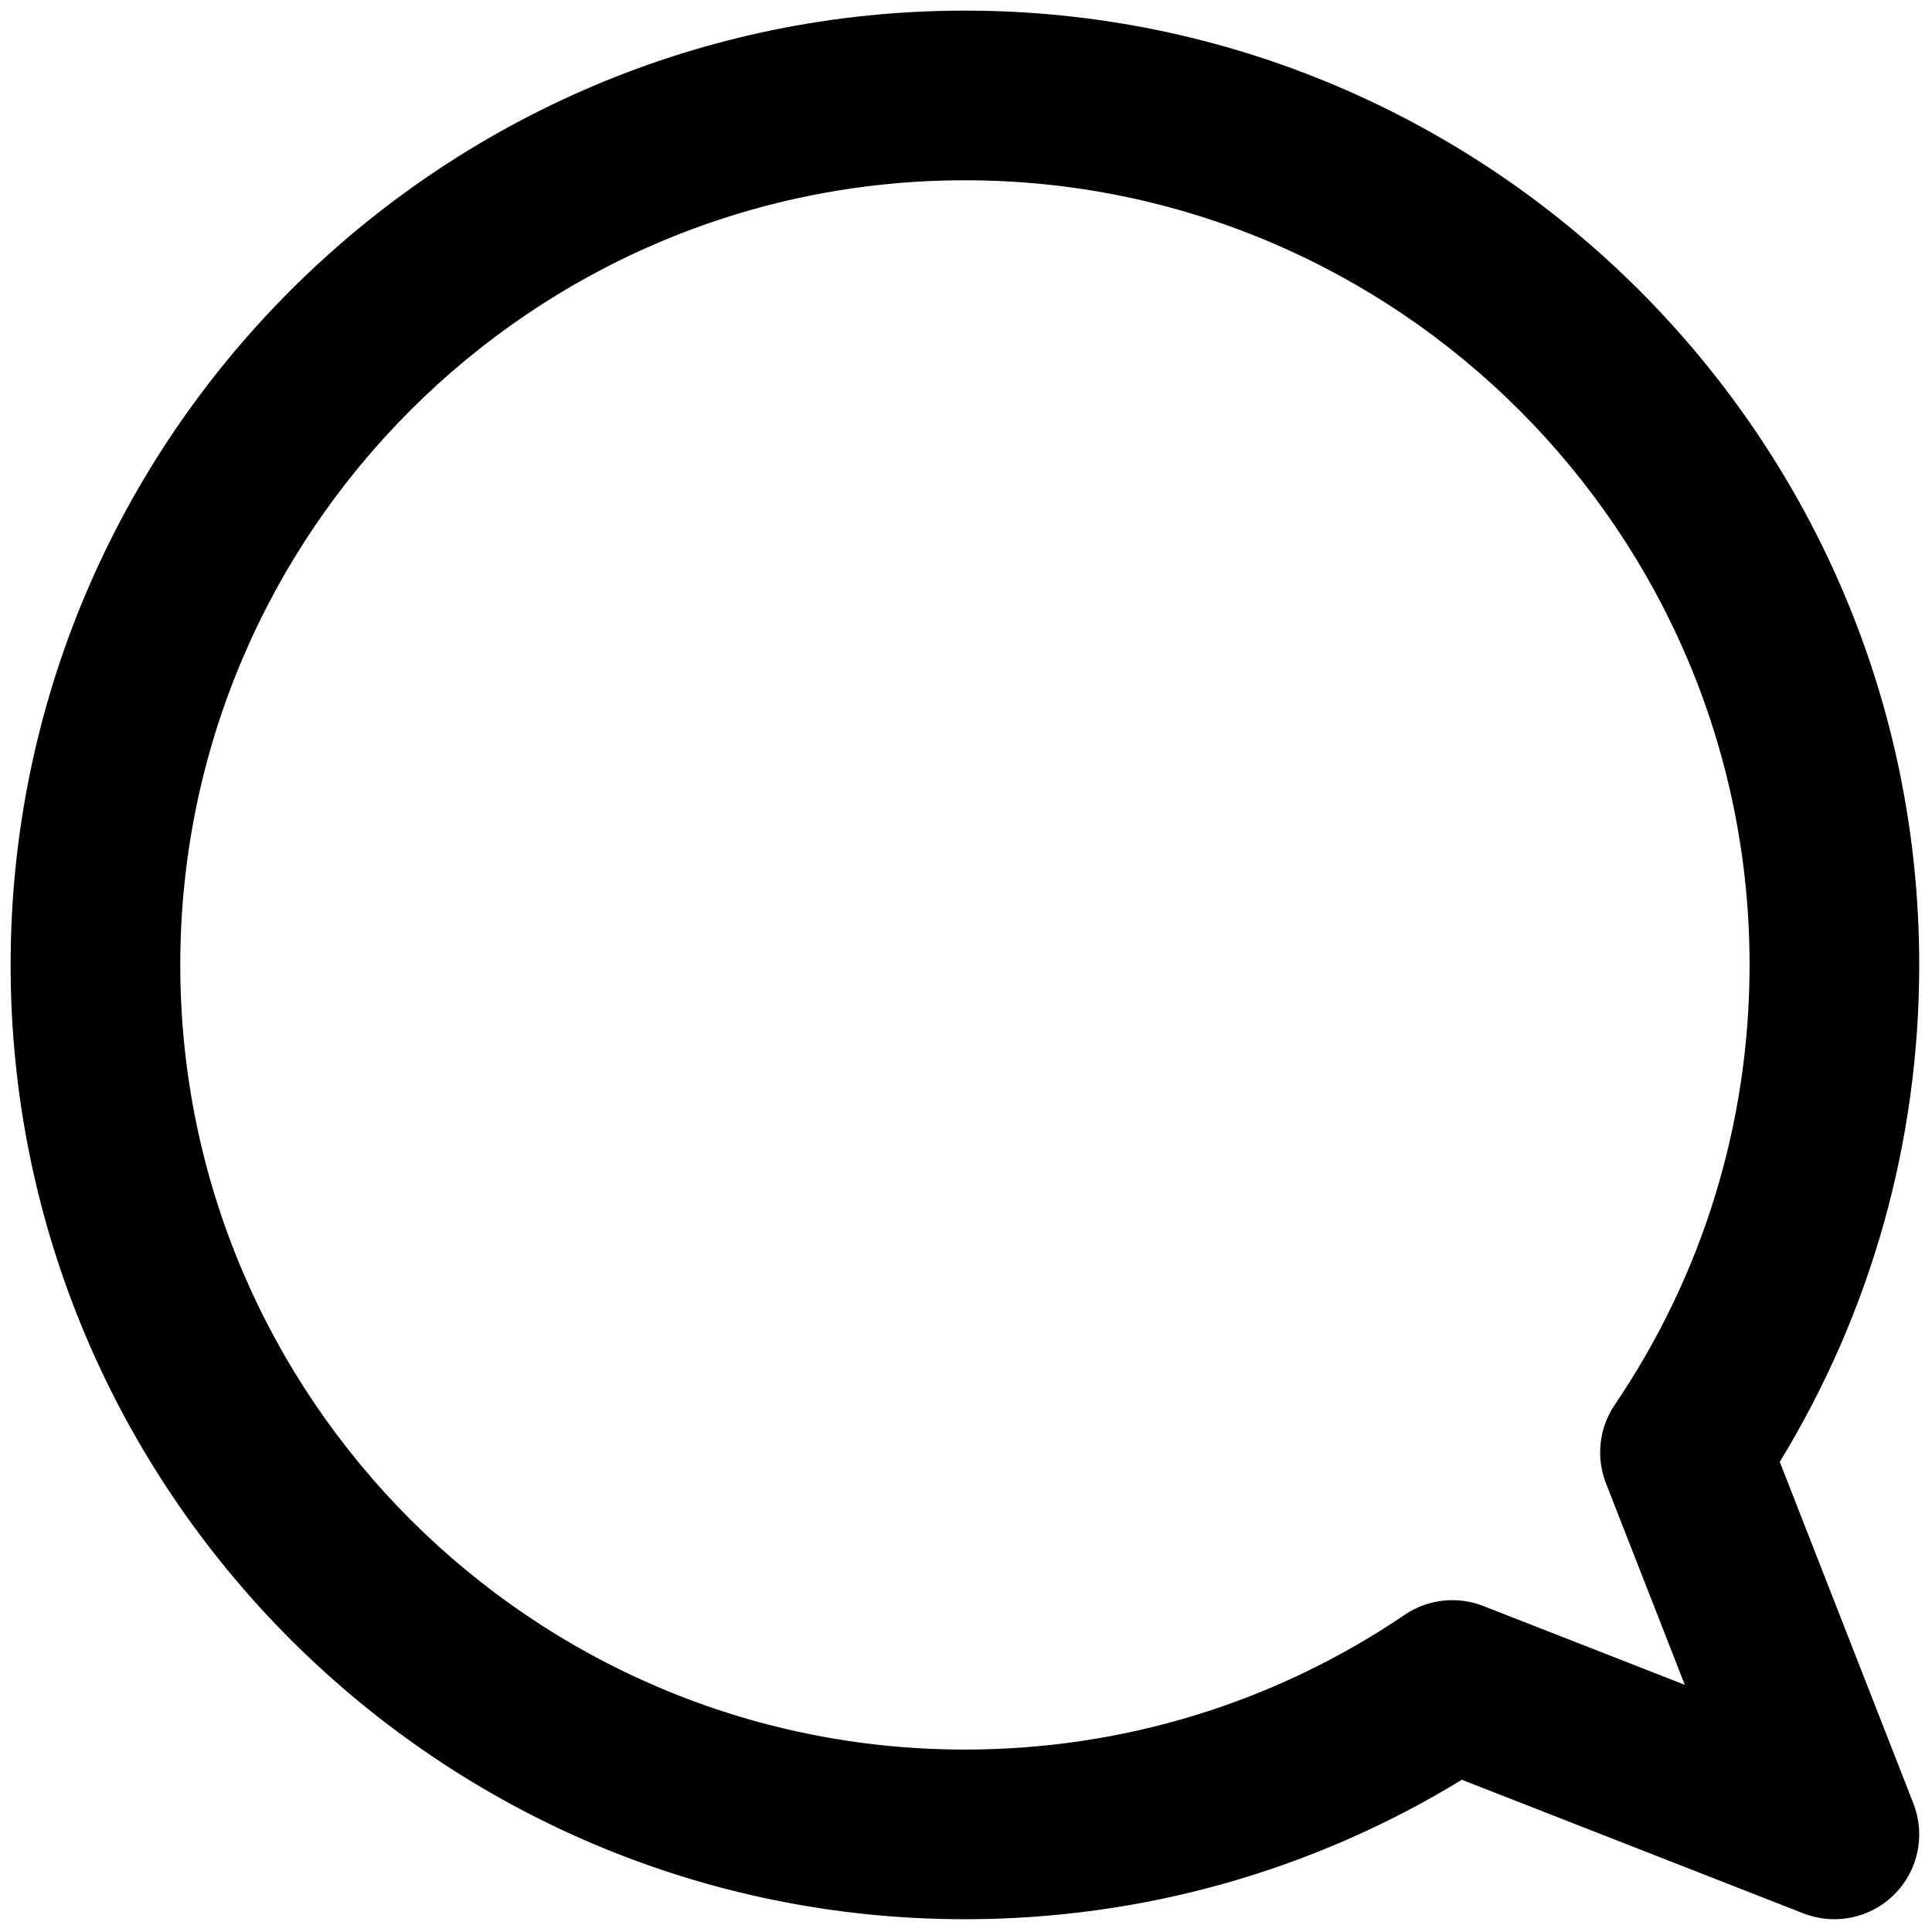 <svg xmlns="http://www.w3.org/2000/svg" xmlns:xlink="http://www.w3.org/1999/xlink" version="1.1" width="256" height="256" viewBox="0 0 256 256" xml:space="preserve">

<defs>
</defs>
<g style="stroke: none; stroke-width: 0; stroke-dasharray: none; stroke-linecap: butt; stroke-linejoin: miter; stroke-miterlimit: 10; fill: none; fill-rule: nonzero; opacity: 1;" transform="translate(1.407 1.407) scale(2.81 2.81)" >
	<path d="M 85.999 90 c -0.489 0 -0.983 -0.09 -1.456 -0.274 l -16.111 -6.302 C 61.383 87.732 53.327 90 45 90 C 20.187 90 0 69.813 0 45 C 0 20.187 20.187 0 45 0 c 24.813 0 45 20.187 45 45 c 0 8.327 -2.268 16.383 -6.576 23.432 l 6.302 16.111 c 0.578 1.479 0.227 3.162 -0.897 4.285 C 88.064 89.593 87.041 90 85.999 90 z M 45 8 C 24.598 8 8 24.598 8 45 c 0 20.402 16.598 37 37 37 c 7.438 0 14.609 -2.198 20.74 -6.356 c 1.091 -0.741 2.477 -0.893 3.702 -0.415 l 9.504 3.718 l -3.718 -9.504 c -0.479 -1.228 -0.324 -2.612 0.415 -3.702 C 79.802 59.609 82 52.438 82 45 C 82 24.598 65.402 8 45 8 z" style="stroke: none; stroke-width: 1; stroke-dasharray: none; stroke-linecap: butt; stroke-linejoin: miter; stroke-miterlimit: 10; fill: rgb(0,0,0); fill-rule: nonzero; opacity: 1;" transform=" matrix(1 0 0 1 0 0) " stroke-linecap="round" />
</g>
</svg>